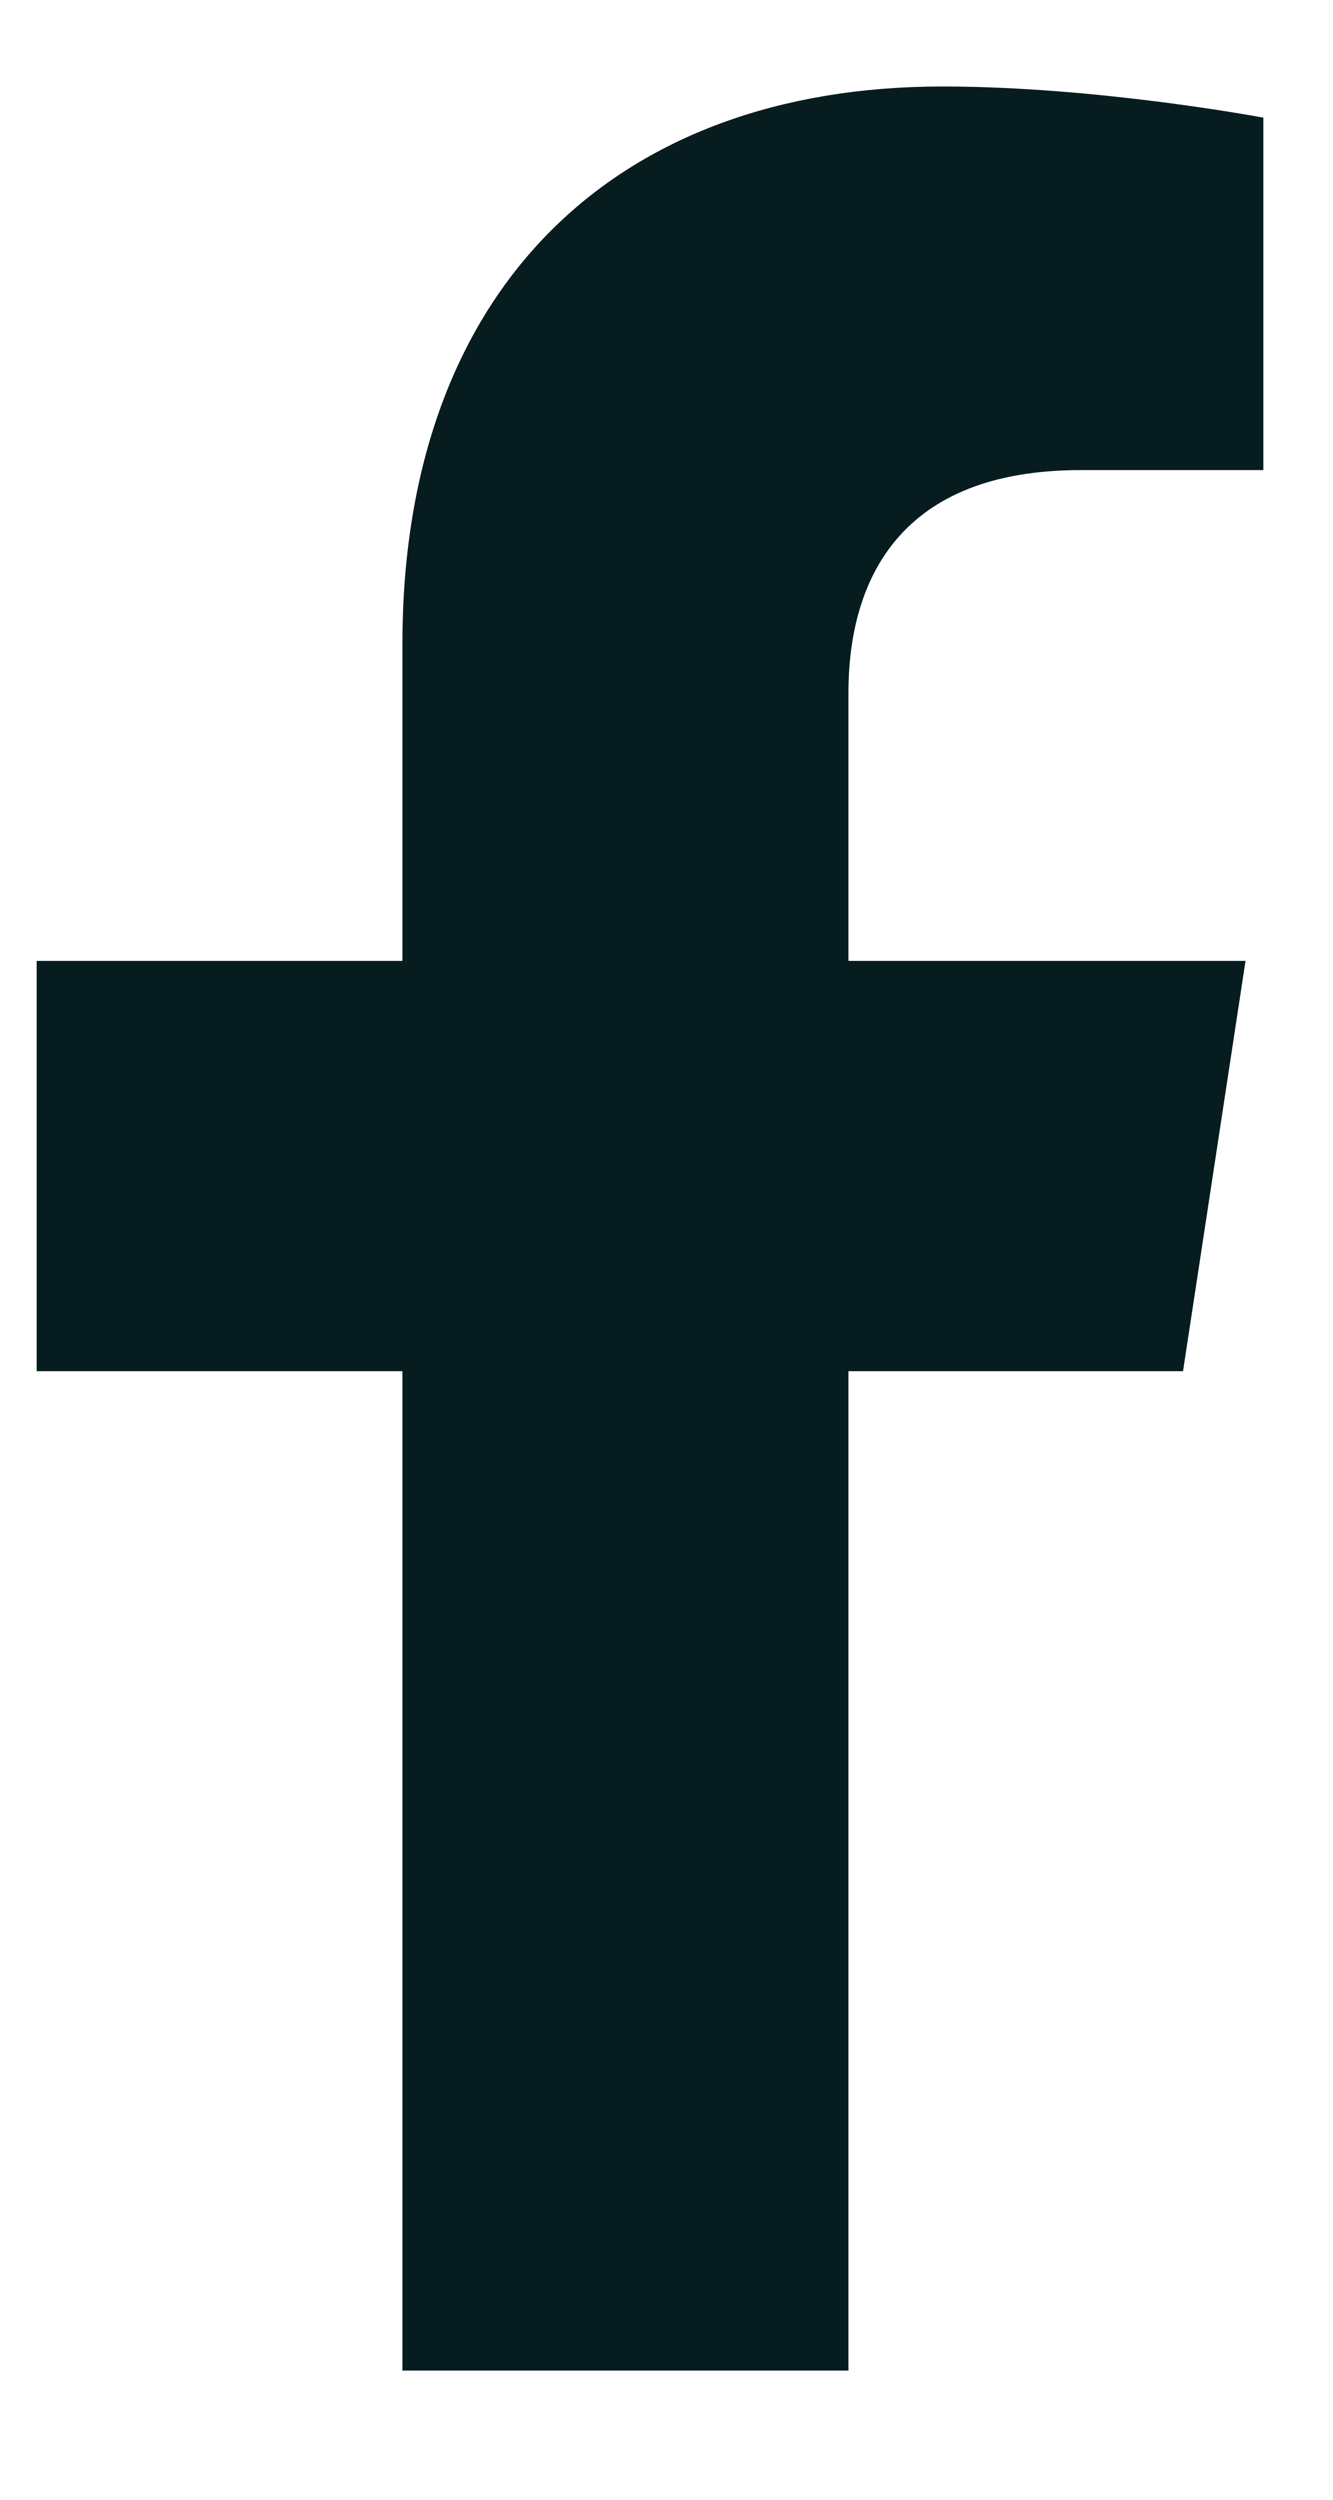 <svg width="8" height="15" viewBox="0 0 8 15" fill="none" xmlns="http://www.w3.org/2000/svg">
<path d="M7.1 8.228H5.092V14.225H2.415V8.228H0.22V5.766H2.415V3.865C2.415 1.723 3.7 0.519 5.655 0.519C6.592 0.519 7.582 0.706 7.582 0.706V2.821H6.484C5.414 2.821 5.092 3.463 5.092 4.159V5.766H7.475L7.1 8.228Z" fill="#071C1F"/>
</svg>
